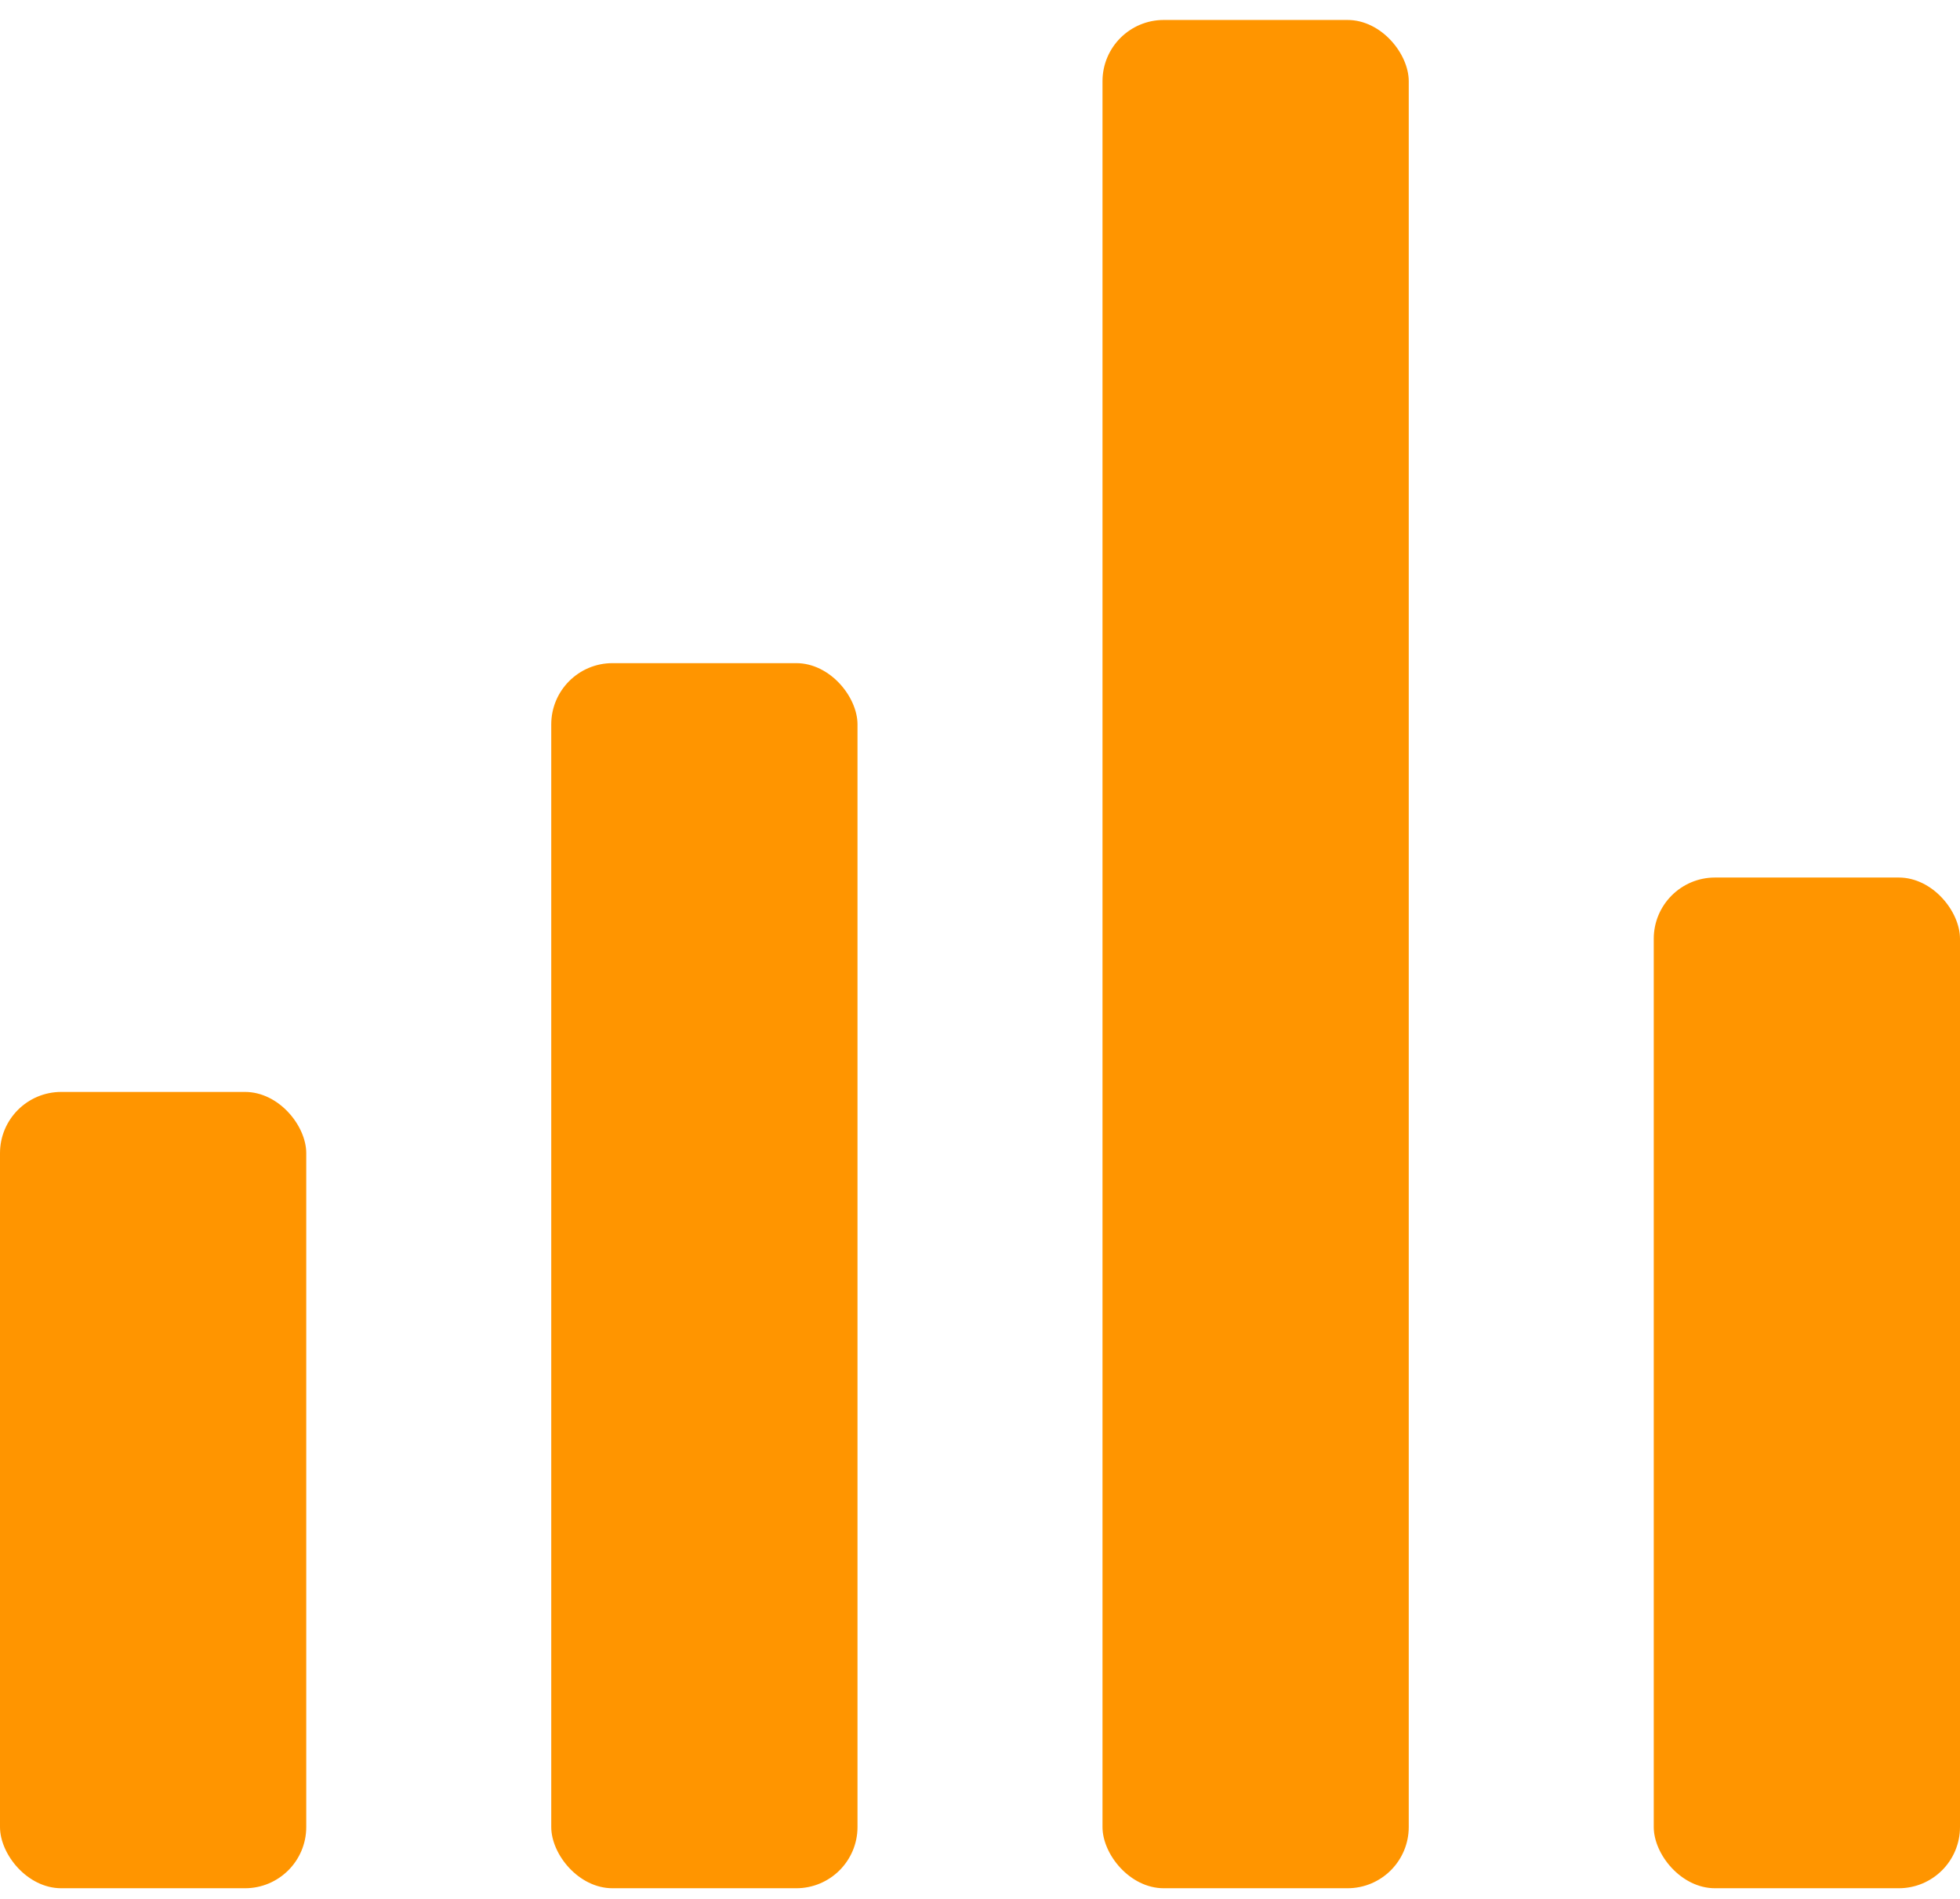<svg width="64" height="62" viewBox="0 0 64 62" fill="none" xmlns="http://www.w3.org/2000/svg">
<rect y="35.652" width="10" height="26" rx="2" fill="#FF9500"/>
<rect x="18" y="21.652" width="10" height="40" rx="2" fill="#FF9500"/>
<rect x="36" y="0.652" width="10" height="61" rx="2" fill="#FF9500"/>
<rect x="54" y="28.652" width="10" height="33" rx="2" fill="#FF9500"/>
</svg>
